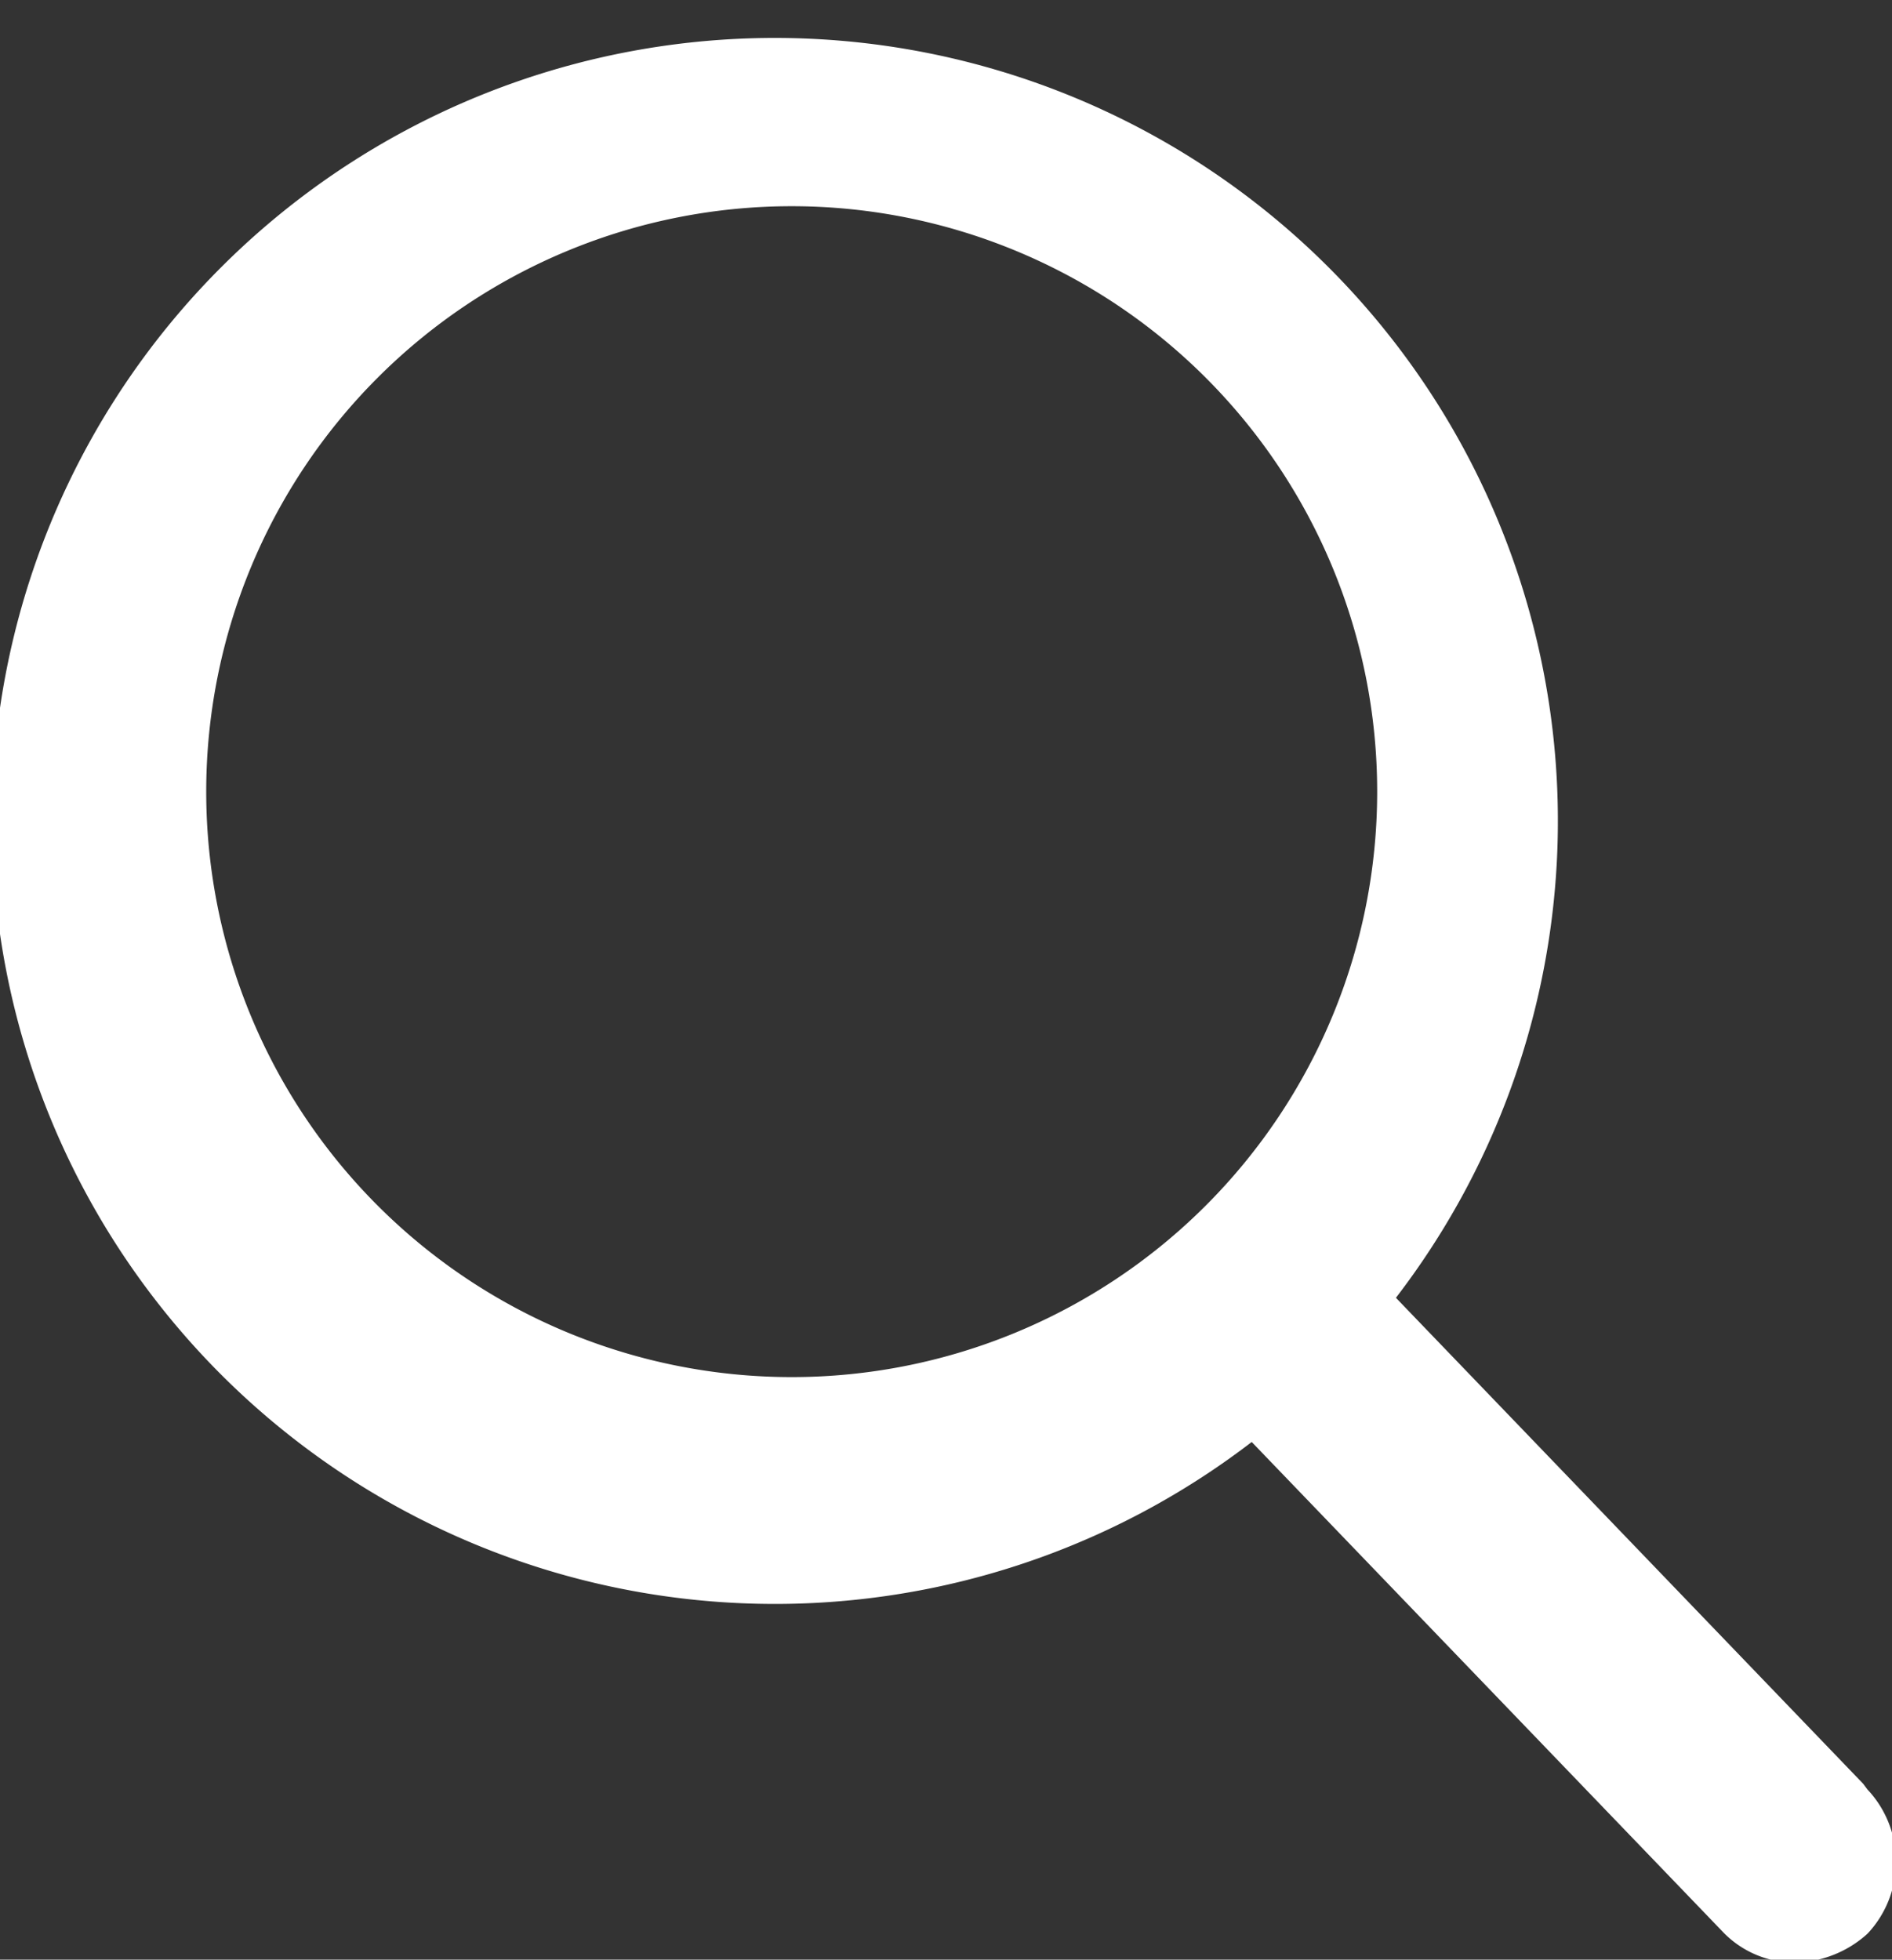 <svg xmlns="http://www.w3.org/2000/svg" viewBox="0 0 13.12 13.59"><rect x="0" y="0" width="13.12" height="13.59" fill="#333333" stroke="none"/><defs><style>.cls-1{fill:#fff;fill-rule:evenodd;}</style></defs><g id="Слой_2" data-name="Слой 2"><g id="РЎР_РѕР_1" data-name="РЎР»РѕР№ 1"><path class="cls-1" d="M12.92,12.37,9.68,9a5.43,5.43,0,1,0-1,1l3.26,3.39a.69.69,0,0,0,.51.22.77.77,0,0,0,.5-.2.73.73,0,0,0,0-1ZM5.49,1.43A4.06,4.06,0,1,1,1.43,5.49,4.06,4.06,0,0,1,5.49,1.43Z"/></g></g></svg>